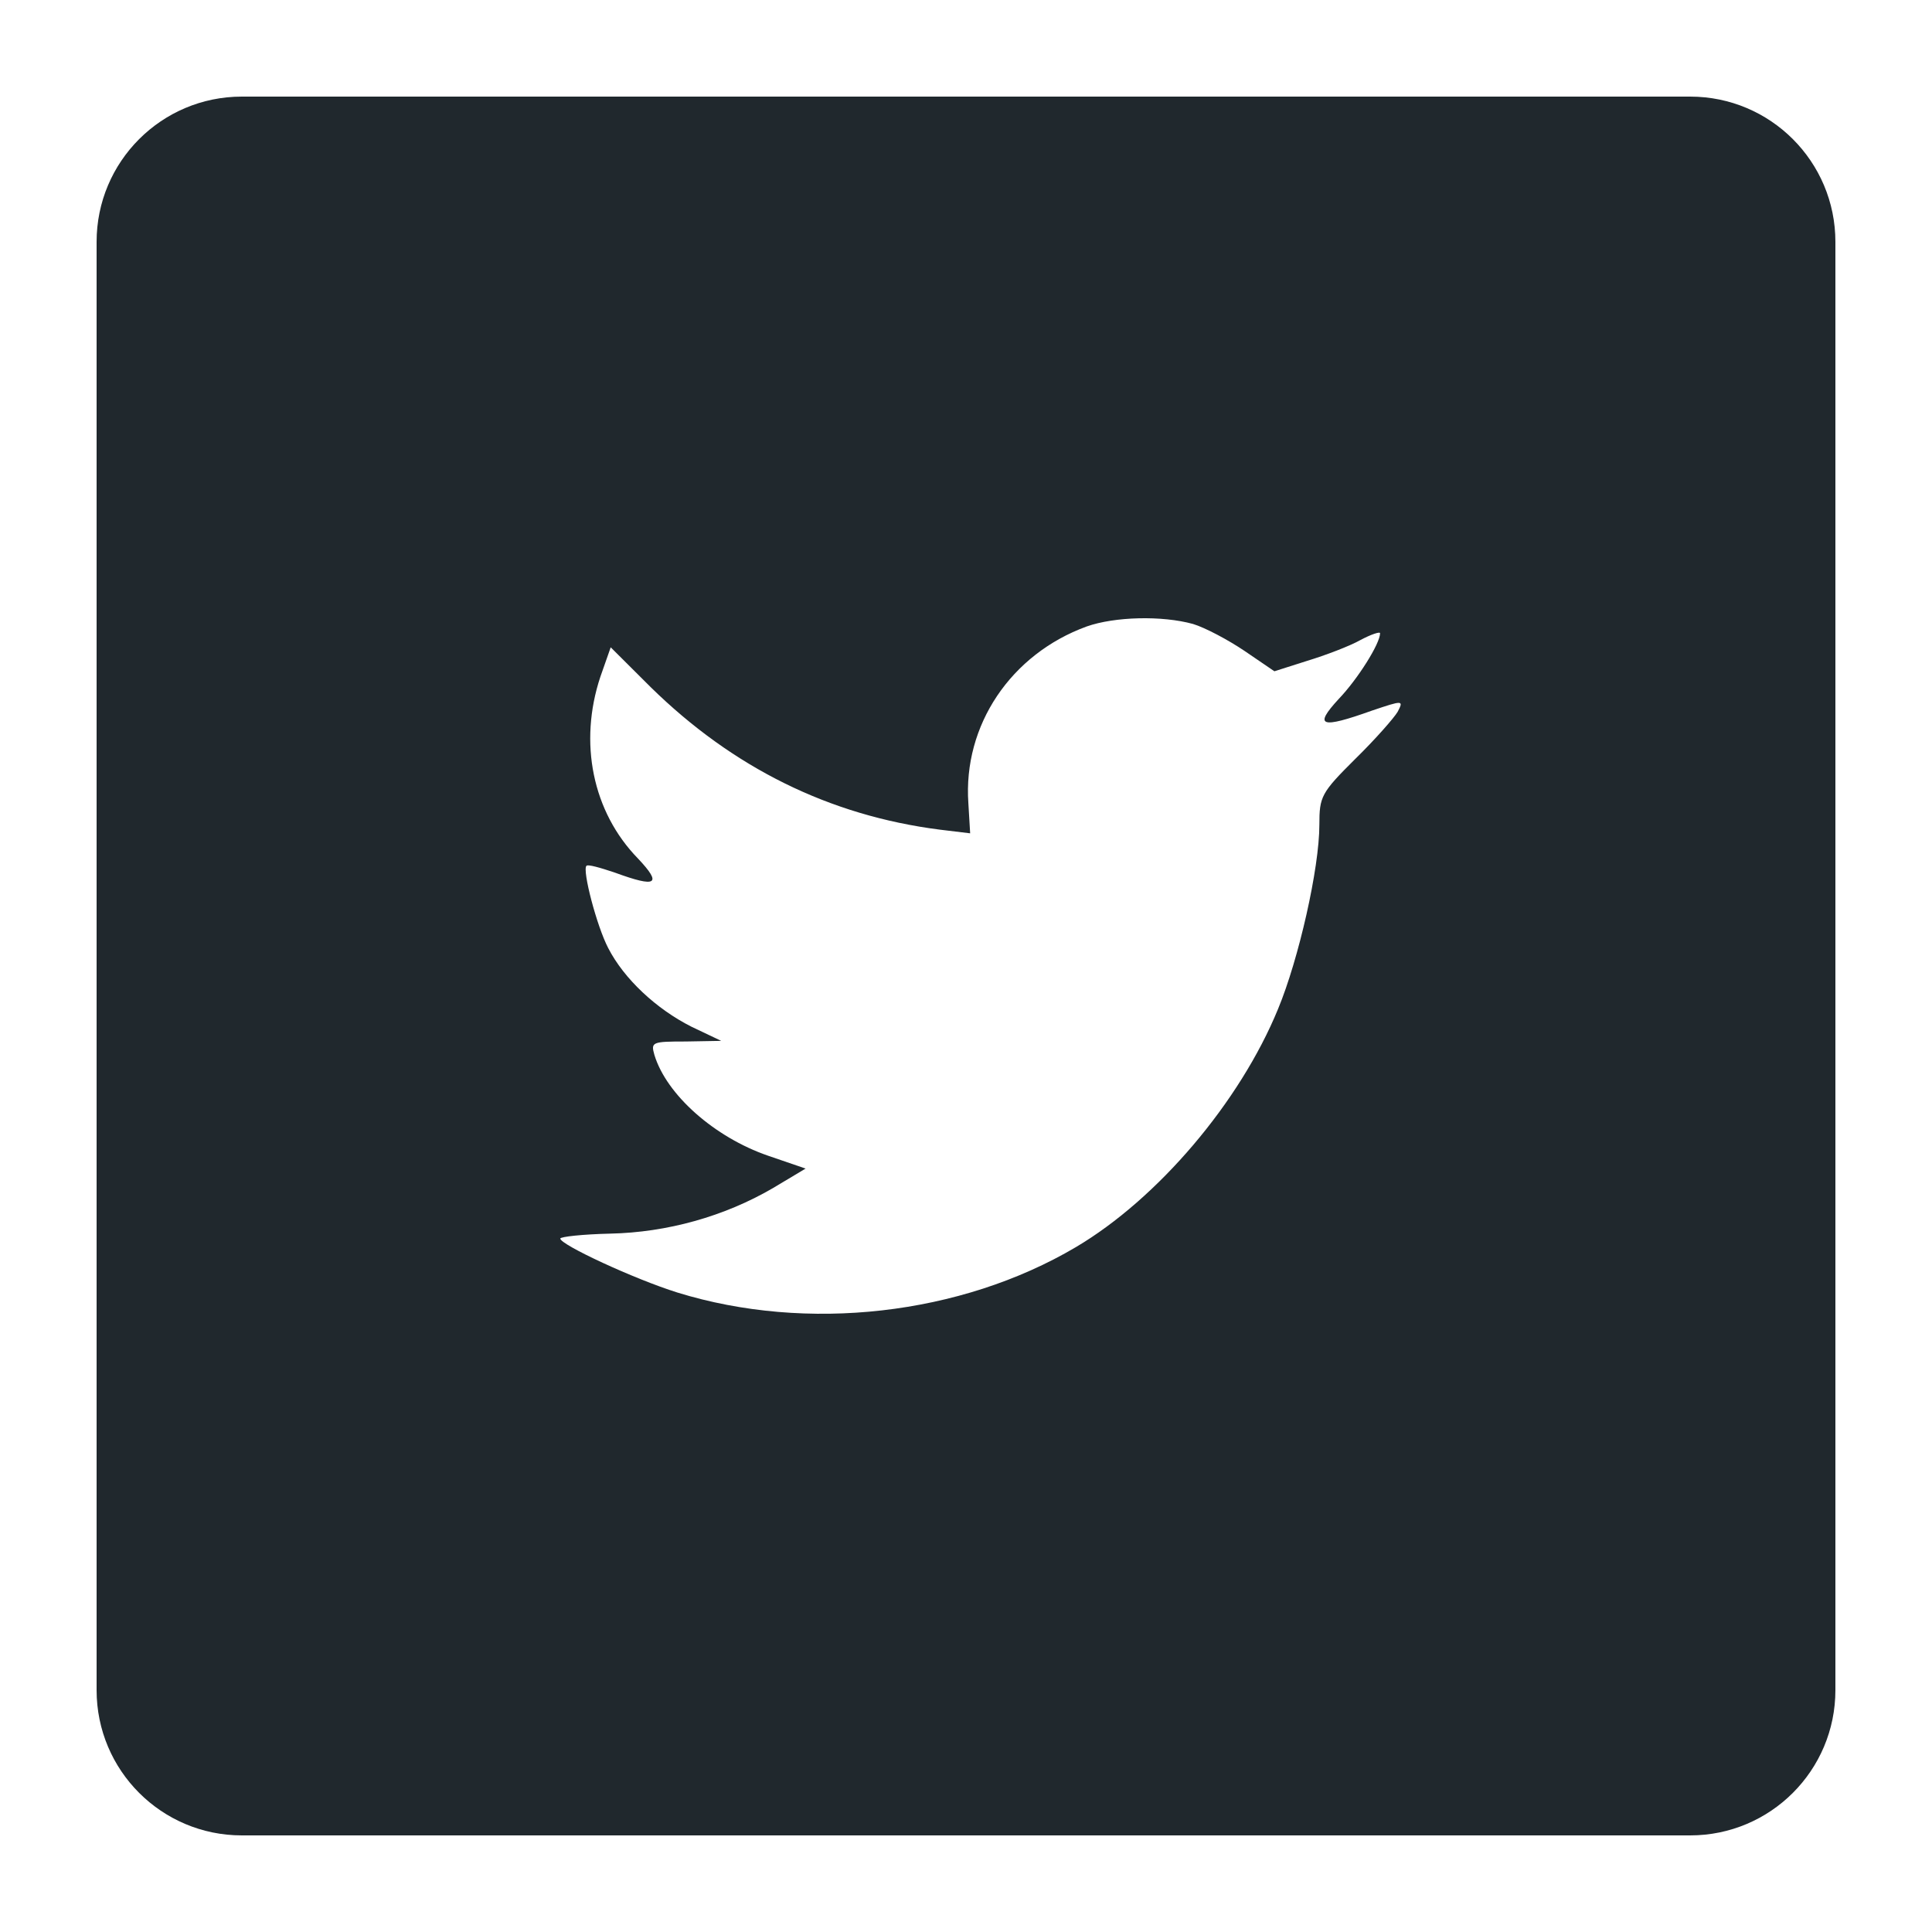 <svg xmlns="http://www.w3.org/2000/svg" width="40" height="40" viewBox="0 0 40 40">
  <g fill="none" fill-rule="evenodd">
    <rect width="1440" height="4000" x="-50" y="-380" fill="#FFFFFF"/>
    <path fill="#20282D" d="M2,5.007 C2,3.346 3.346,2 5.007,2 L34.993,2 C36.654,2 38,3.346 38,5.007 L38,34.993 C38,36.654 36.654,38 34.993,38 L5.007,38 C3.346,38 2,36.654 2,34.993 L2,5.007 Z M22.5,12.97 C20.929,13.542 19.936,15.016 20.049,16.631 L20.086,17.253 L19.458,17.177 C17.17,16.885 15.171,15.893 13.473,14.228 L12.644,13.402 L12.43,14.012 C11.977,15.372 12.266,16.809 13.209,17.775 C13.712,18.308 13.599,18.385 12.732,18.067 C12.43,17.965 12.166,17.889 12.141,17.927 C12.053,18.016 12.354,19.173 12.593,19.63 C12.92,20.266 13.586,20.889 14.316,21.257 L14.932,21.55 L14.202,21.563 C13.498,21.563 13.473,21.575 13.549,21.842 C13.8,22.668 14.793,23.545 15.9,23.927 L16.679,24.194 L16,24.6 C14.995,25.185 13.813,25.516 12.631,25.541 C12.065,25.554 11.6,25.605 11.6,25.643 C11.6,25.77 13.134,26.482 14.026,26.761 C16.704,27.588 19.885,27.232 22.274,25.821 C23.971,24.817 25.669,22.821 26.461,20.889 C26.888,19.859 27.316,17.978 27.316,17.076 C27.316,16.491 27.353,16.415 28.057,15.715 C28.472,15.309 28.862,14.864 28.937,14.737 C29.063,14.495 29.051,14.495 28.409,14.711 C27.341,15.093 27.19,15.042 27.718,14.47 C28.108,14.063 28.573,13.326 28.573,13.11 C28.573,13.072 28.384,13.135 28.171,13.249 C27.944,13.377 27.441,13.567 27.064,13.682 L26.385,13.898 L25.769,13.478 C25.43,13.249 24.952,12.995 24.701,12.919 C24.059,12.741 23.079,12.766 22.5,12.97 Z"/>
  </g>
</svg>
